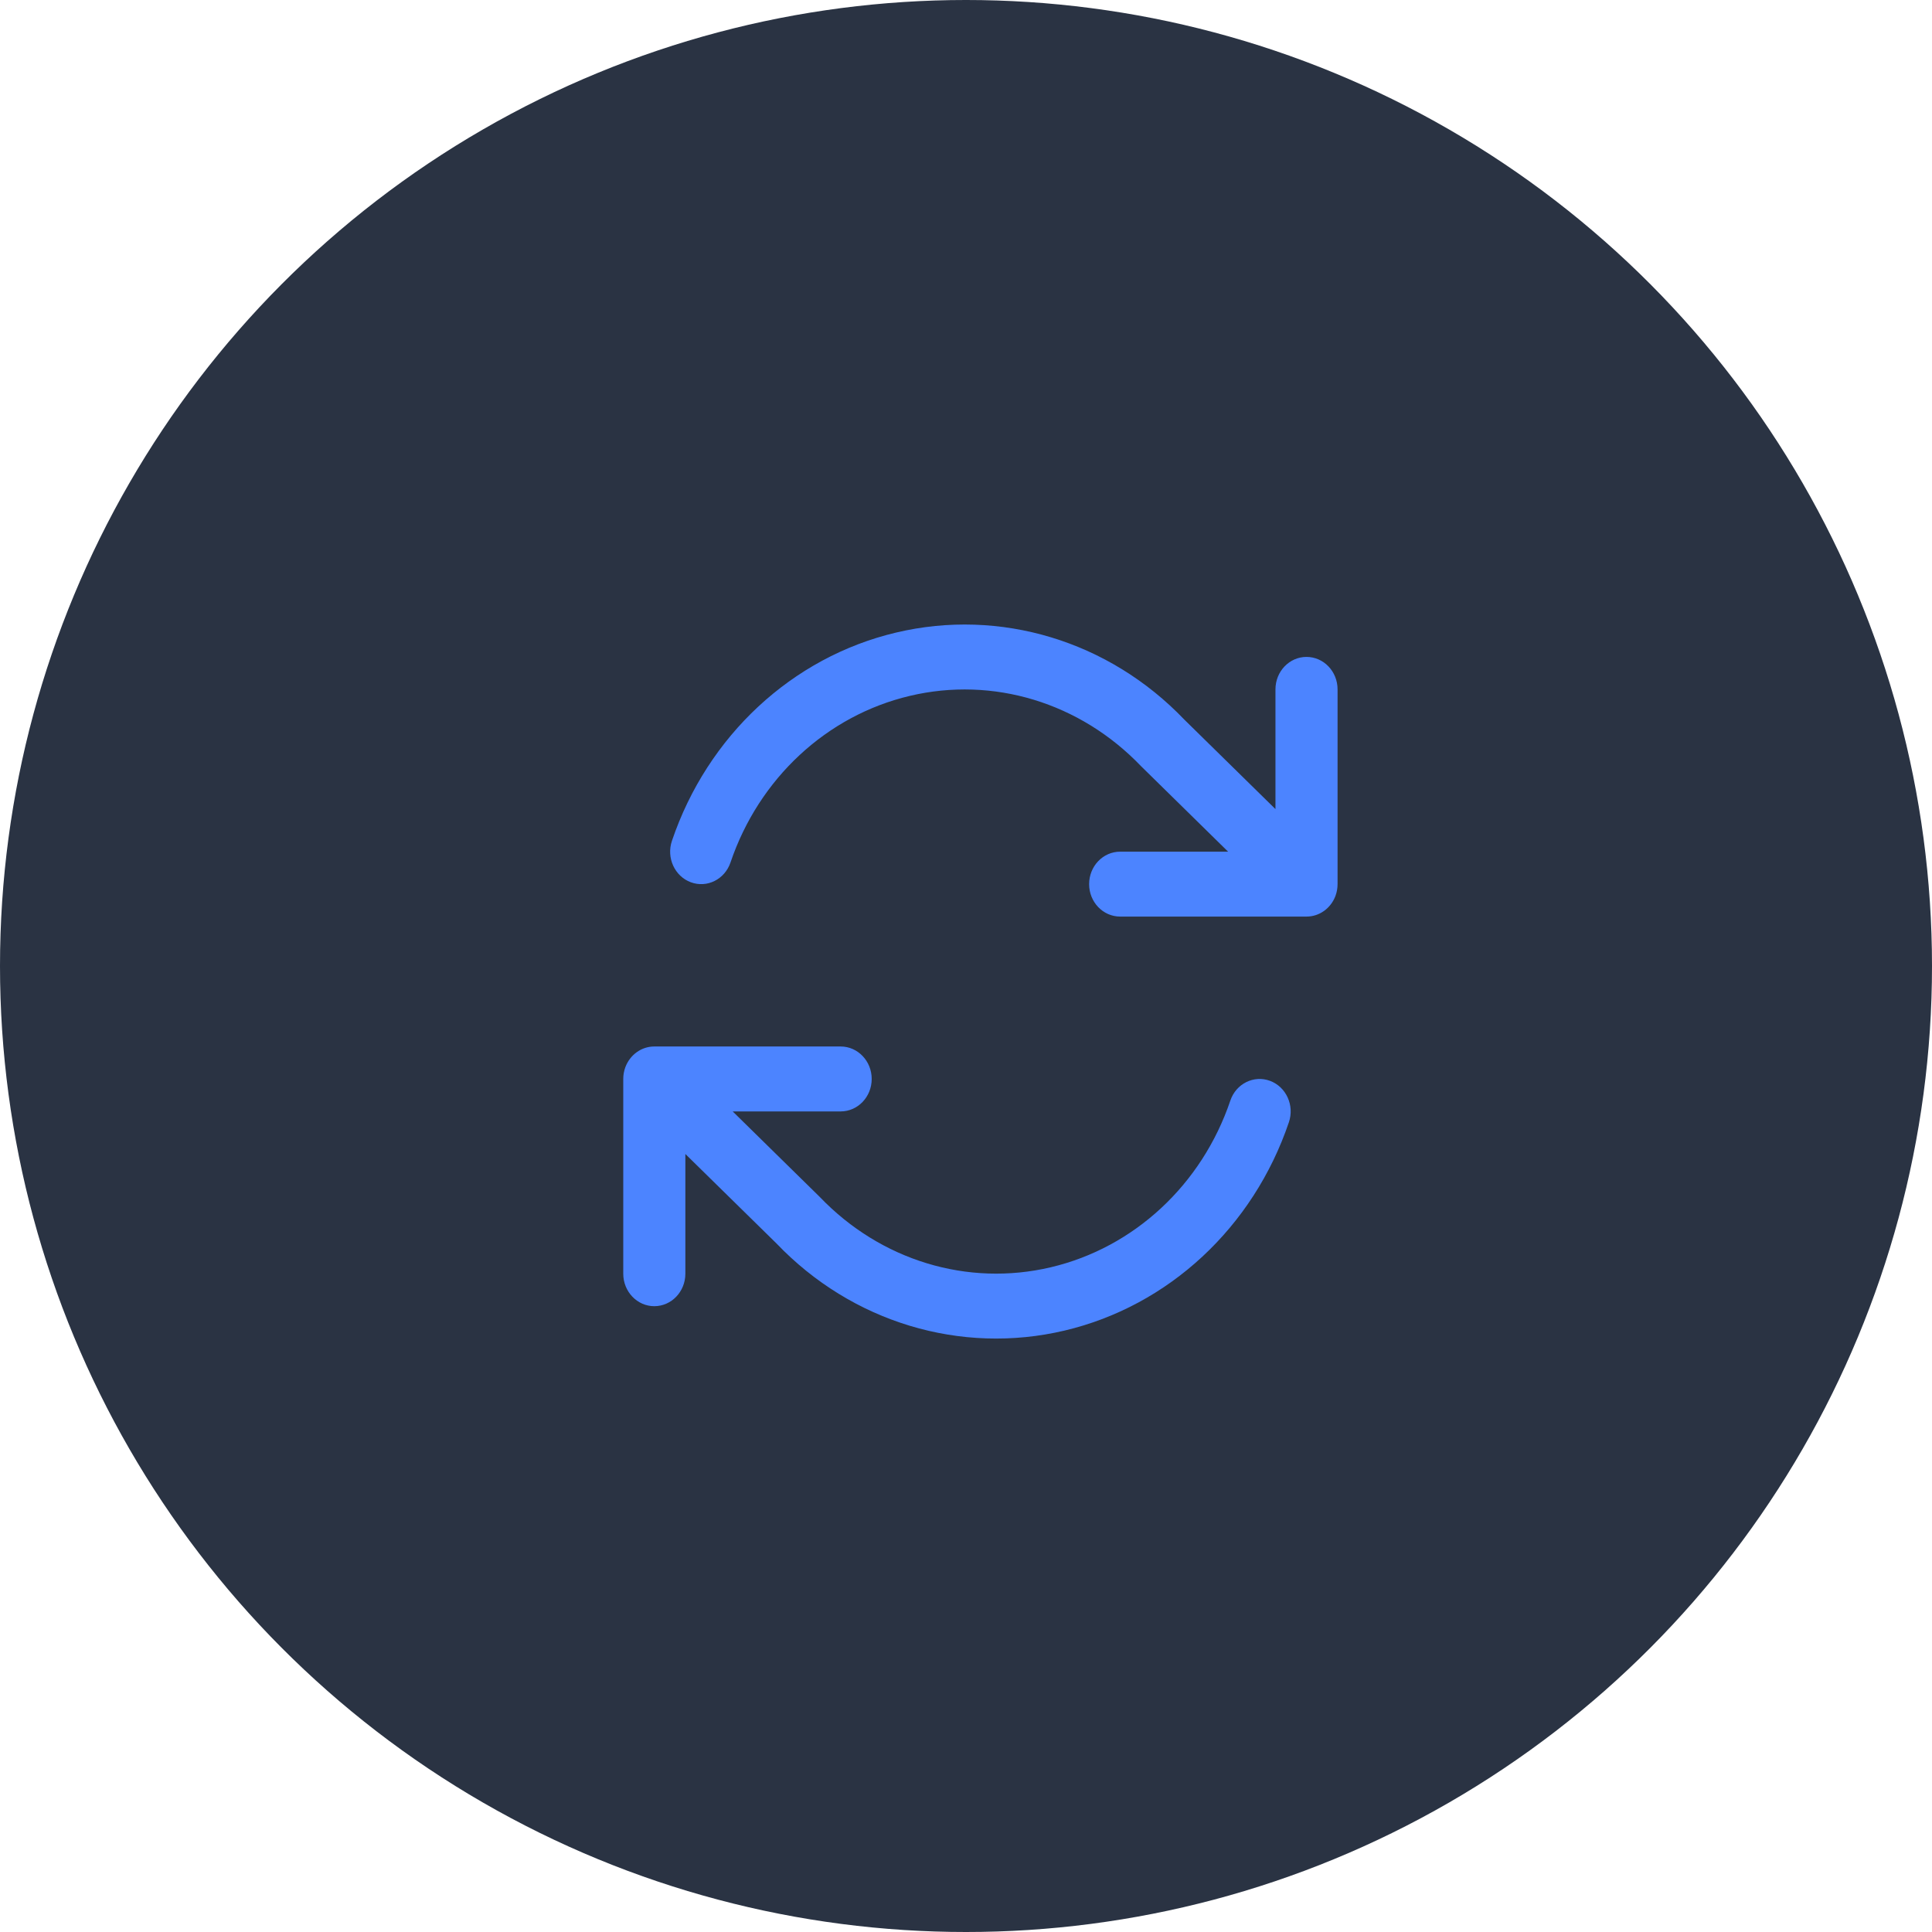 <?xml version="1.0" encoding="UTF-8"?>
<svg width="62px" height="62px" viewBox="0 0 62 62" version="1.1" xmlns="http://www.w3.org/2000/svg" xmlns:xlink="http://www.w3.org/1999/xlink">
    <!-- Generator: Sketch 61.2 (89653) - https://sketch.com -->
    <title>Icon</title>
    <desc>Created with Sketch.</desc>
    <defs>
        <path d="M21.927,13.583 C22.345,13.583 22.703,13.853 22.851,14.235 L22.856,14.248 C22.901,14.37 22.924,14.499 22.923,14.627 L22.923,20.875 C22.923,21.45 22.477,21.917 21.927,21.917 C21.376,21.917 20.93,21.45 20.93,20.875 L20.93,17.033 L18.007,19.903 C15.588,22.433 12.096,23.488 8.758,22.699 C5.421,21.91 2.704,19.386 1.562,16.014 C1.378,15.472 1.65,14.877 2.169,14.685 C2.688,14.493 3.258,14.777 3.441,15.319 C4.354,18.017 6.528,20.036 9.198,20.667 C11.868,21.299 14.662,20.454 16.62,18.408 L19.411,15.667 L15.947,15.667 C15.396,15.667 14.95,15.2 14.95,14.625 C14.95,14.05 15.396,13.583 15.947,13.583 L21.927,13.583 Z M14.165,0.299 C17.503,1.088 20.22,3.612 21.361,6.984 C21.545,7.526 21.273,8.121 20.754,8.313 C20.235,8.505 19.666,8.221 19.482,7.679 C18.569,4.981 16.395,2.962 13.725,2.331 C11.055,1.699 8.261,2.544 6.304,4.59 L3.513,7.331 L6.977,7.331 C7.527,7.331 7.973,7.797 7.973,8.373 C7.973,8.948 7.527,9.414 6.977,9.414 L0.997,9.414 C0.578,9.414 0.22,9.145 0.072,8.763 L0.067,8.75 C0.022,8.628 -0,8.499 0,8.37 L0,2.123 C0,1.547 0.446,1.081 0.997,1.081 C1.547,1.081 1.993,1.547 1.993,2.123 L1.993,5.965 L4.916,3.095 C7.335,0.565 10.827,-0.491 14.165,0.299 Z" id="path-1"></path>
    </defs>
    <g id="Page-1" stroke="none" stroke-width="1" fill="none" fill-rule="evenodd">
        <g id="8.MAIN-UI---SMART-OVERVIEW" transform="translate(-916, -235)">
            <g id="DEATAILS-1" transform="translate(312, 193)">
                <g id="ONLINE-ORDERS" transform="translate(568, 0)">
                    <g id="Icon" transform="translate(36, 42)">
                        <circle id="Oval" fill="#2A3343" cx="31" cy="31" r="31"></circle>
                        <g id="Pending" transform="translate(20, 20)">
                            <mask id="mask-2" fill="white">
                                <use xlink:href="#path-1"></use>
                            </mask>
                            <use id="Combined-Shape" fill="#4C84FF" transform="translate(11.462, 11.499) scale(-1, 1) translate(-11.462, -11.499) " xlink:href="#path-1"></use>
                        </g>
                    </g>
                </g>
            </g>
        </g>
    </g>
</svg>